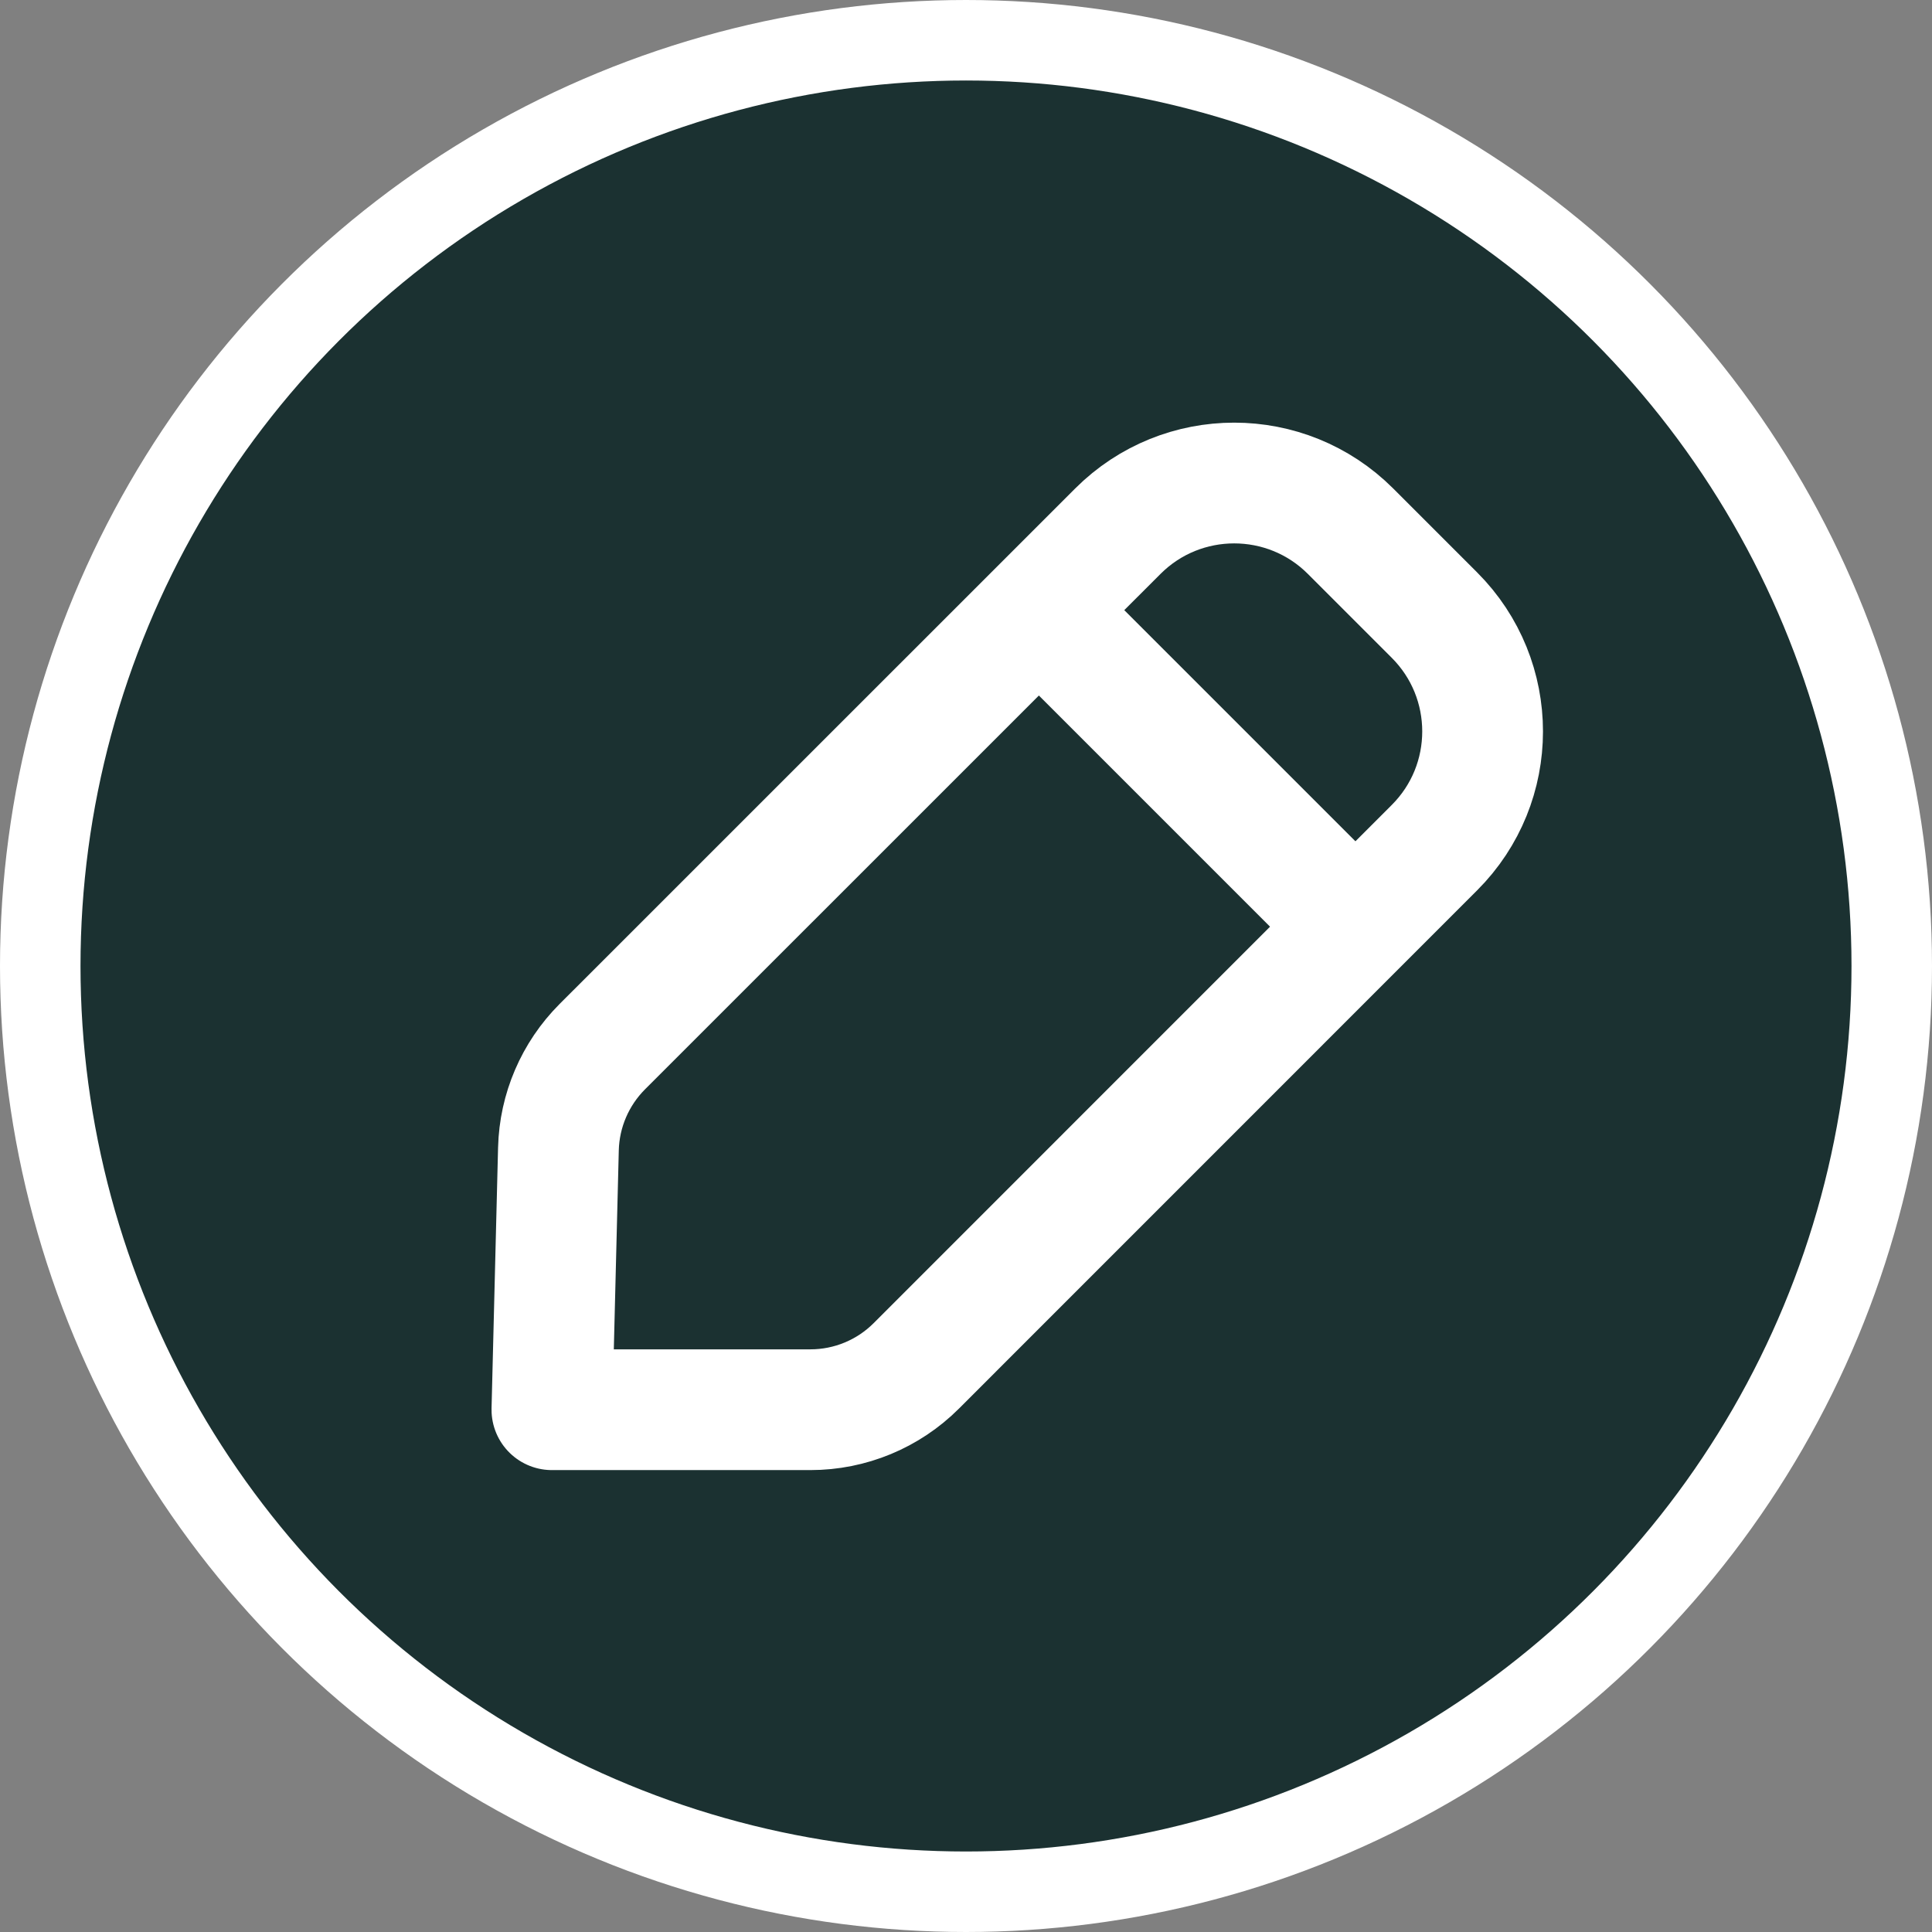 <svg width="24" height="24" viewBox="0 0 24 24" fill="none" xmlns="http://www.w3.org/2000/svg">
<rect x="0" y="0" width="24" height="24" fill="#808080" stroke="none"/>
<circle cx="12" cy="12" r="11.5" fill="#1B3131" stroke="white"/>
<path fill-rule="evenodd" clip-rule="evenodd" d="M7.481 13.003L13.887 6.598C14.685 5.801 15.978 5.801 16.776 6.598L17.819 7.641C18.617 8.439 18.617 9.733 17.819 10.53L11.383 16.967C11.034 17.316 10.561 17.512 10.067 17.512H6.856L6.937 14.272C6.949 13.795 7.144 13.341 7.481 13.003Z" fill="#1B3131" stroke="white" stroke-width="1.5" stroke-linecap="round" stroke-linejoin="round"/>
<path fill-rule="evenodd" clip-rule="evenodd" d="M12.913 7.587L16.827 11.501L12.913 7.587Z" fill="#1B3131"/>
<path d="M12.913 7.587L16.827 11.501" stroke="white" stroke-width="1.5" stroke-linecap="round" stroke-linejoin="round"/>
</svg>
